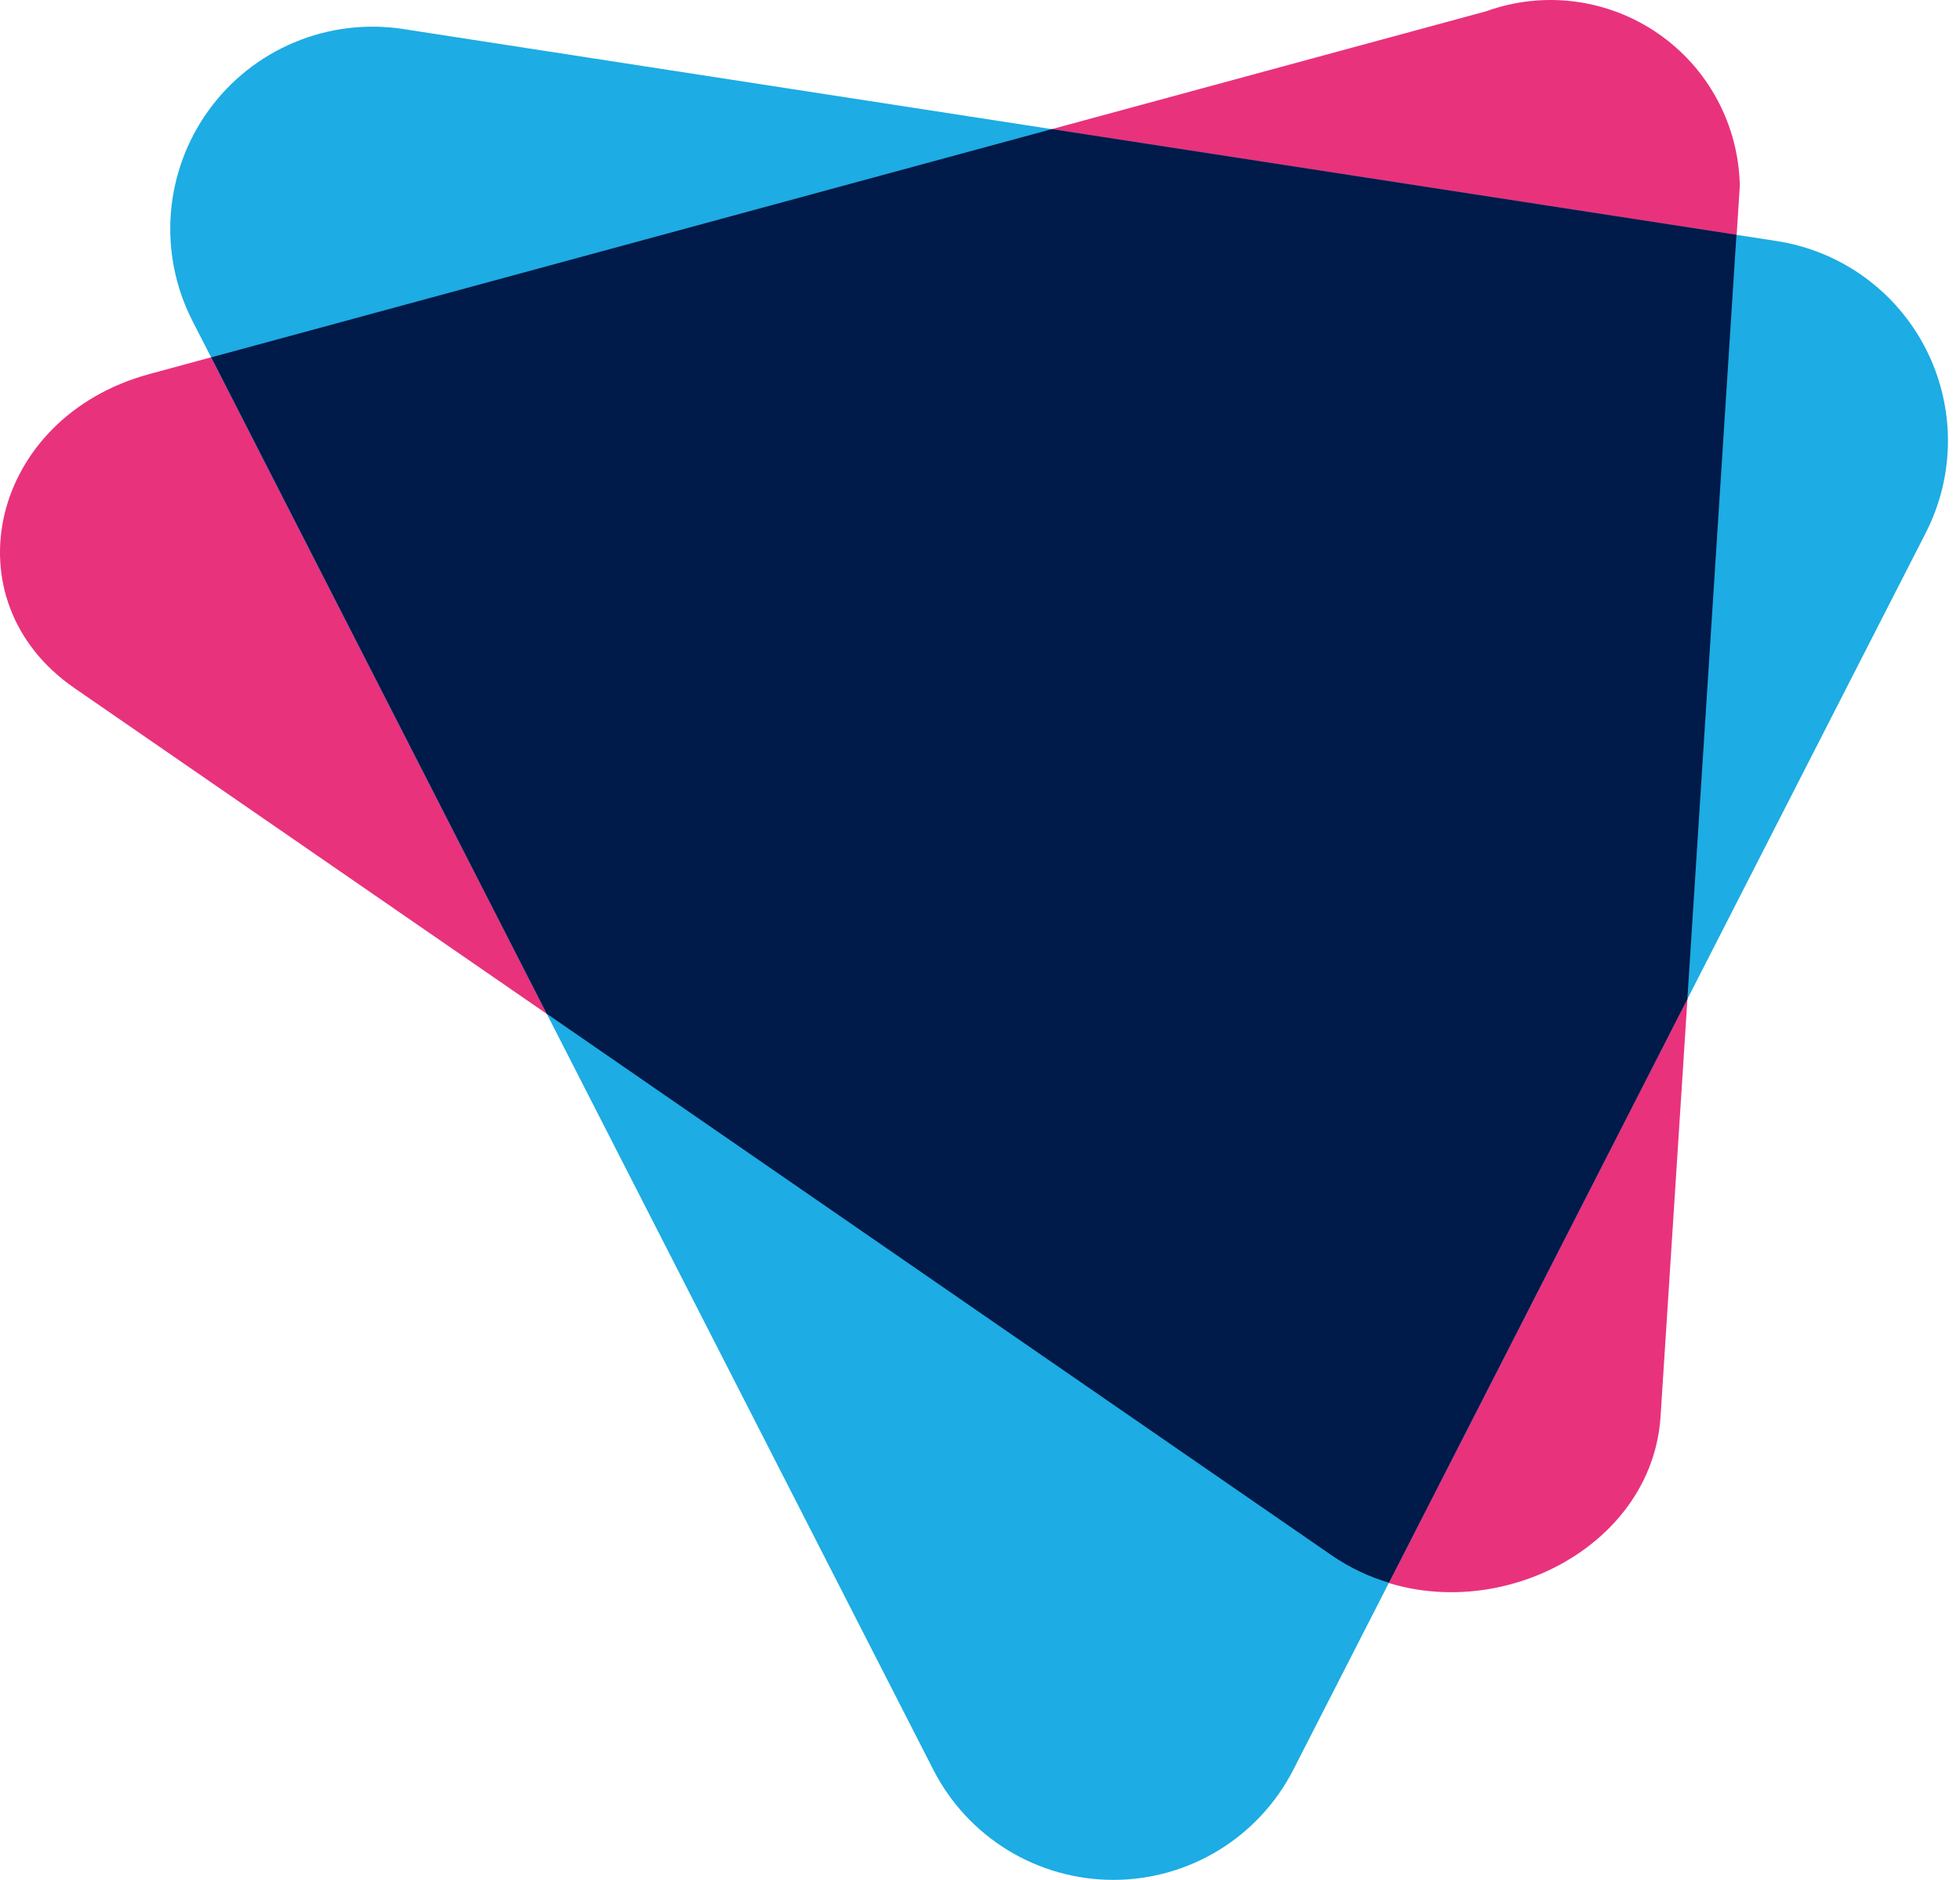 <svg width="49" height="47" viewBox="0 0 49 47" fill="none" xmlns="http://www.w3.org/2000/svg">
<path d="M33.311 38.897L1.863 17.204C-1.324 15.006 -0.241 10.429 3.733 9.352L37.157 0.281C37.865 0.025 38.623 -0.057 39.37 0.039C40.116 0.136 40.829 0.409 41.449 0.836C42.069 1.263 42.578 1.832 42.933 2.495C43.289 3.158 43.482 3.897 43.495 4.649L41.514 35.412C41.279 39.063 36.498 41.095 33.311 38.897Z" fill="#E9327C"/>
<path d="M23.337 44.252L4.81 8.02C4.386 7.191 4.2 6.262 4.271 5.334C4.343 4.406 4.669 3.515 5.214 2.761C5.759 2.006 6.502 1.417 7.361 1.058C8.22 0.699 9.161 0.584 10.081 0.726L44.416 6.026C45.206 6.148 45.956 6.455 46.605 6.924C47.253 7.392 47.781 8.008 48.145 8.72C48.509 9.433 48.699 10.221 48.699 11.021C48.698 11.821 48.508 12.609 48.144 13.321L32.328 44.254C31.903 45.08 31.258 45.774 30.465 46.258C29.672 46.742 28.761 46.998 27.831 46.998C26.902 46.997 25.991 46.741 25.198 46.257C24.405 45.772 23.761 45.078 23.337 44.252Z" fill="#1DACE3"/>
<path d="M43.411 5.869L26.296 3.228L5.281 8.934L13.669 25.343L33.311 38.897C33.744 39.192 34.221 39.419 34.724 39.568L42.184 24.978L43.411 5.869Z" fill="#001A49"/>
</svg>
